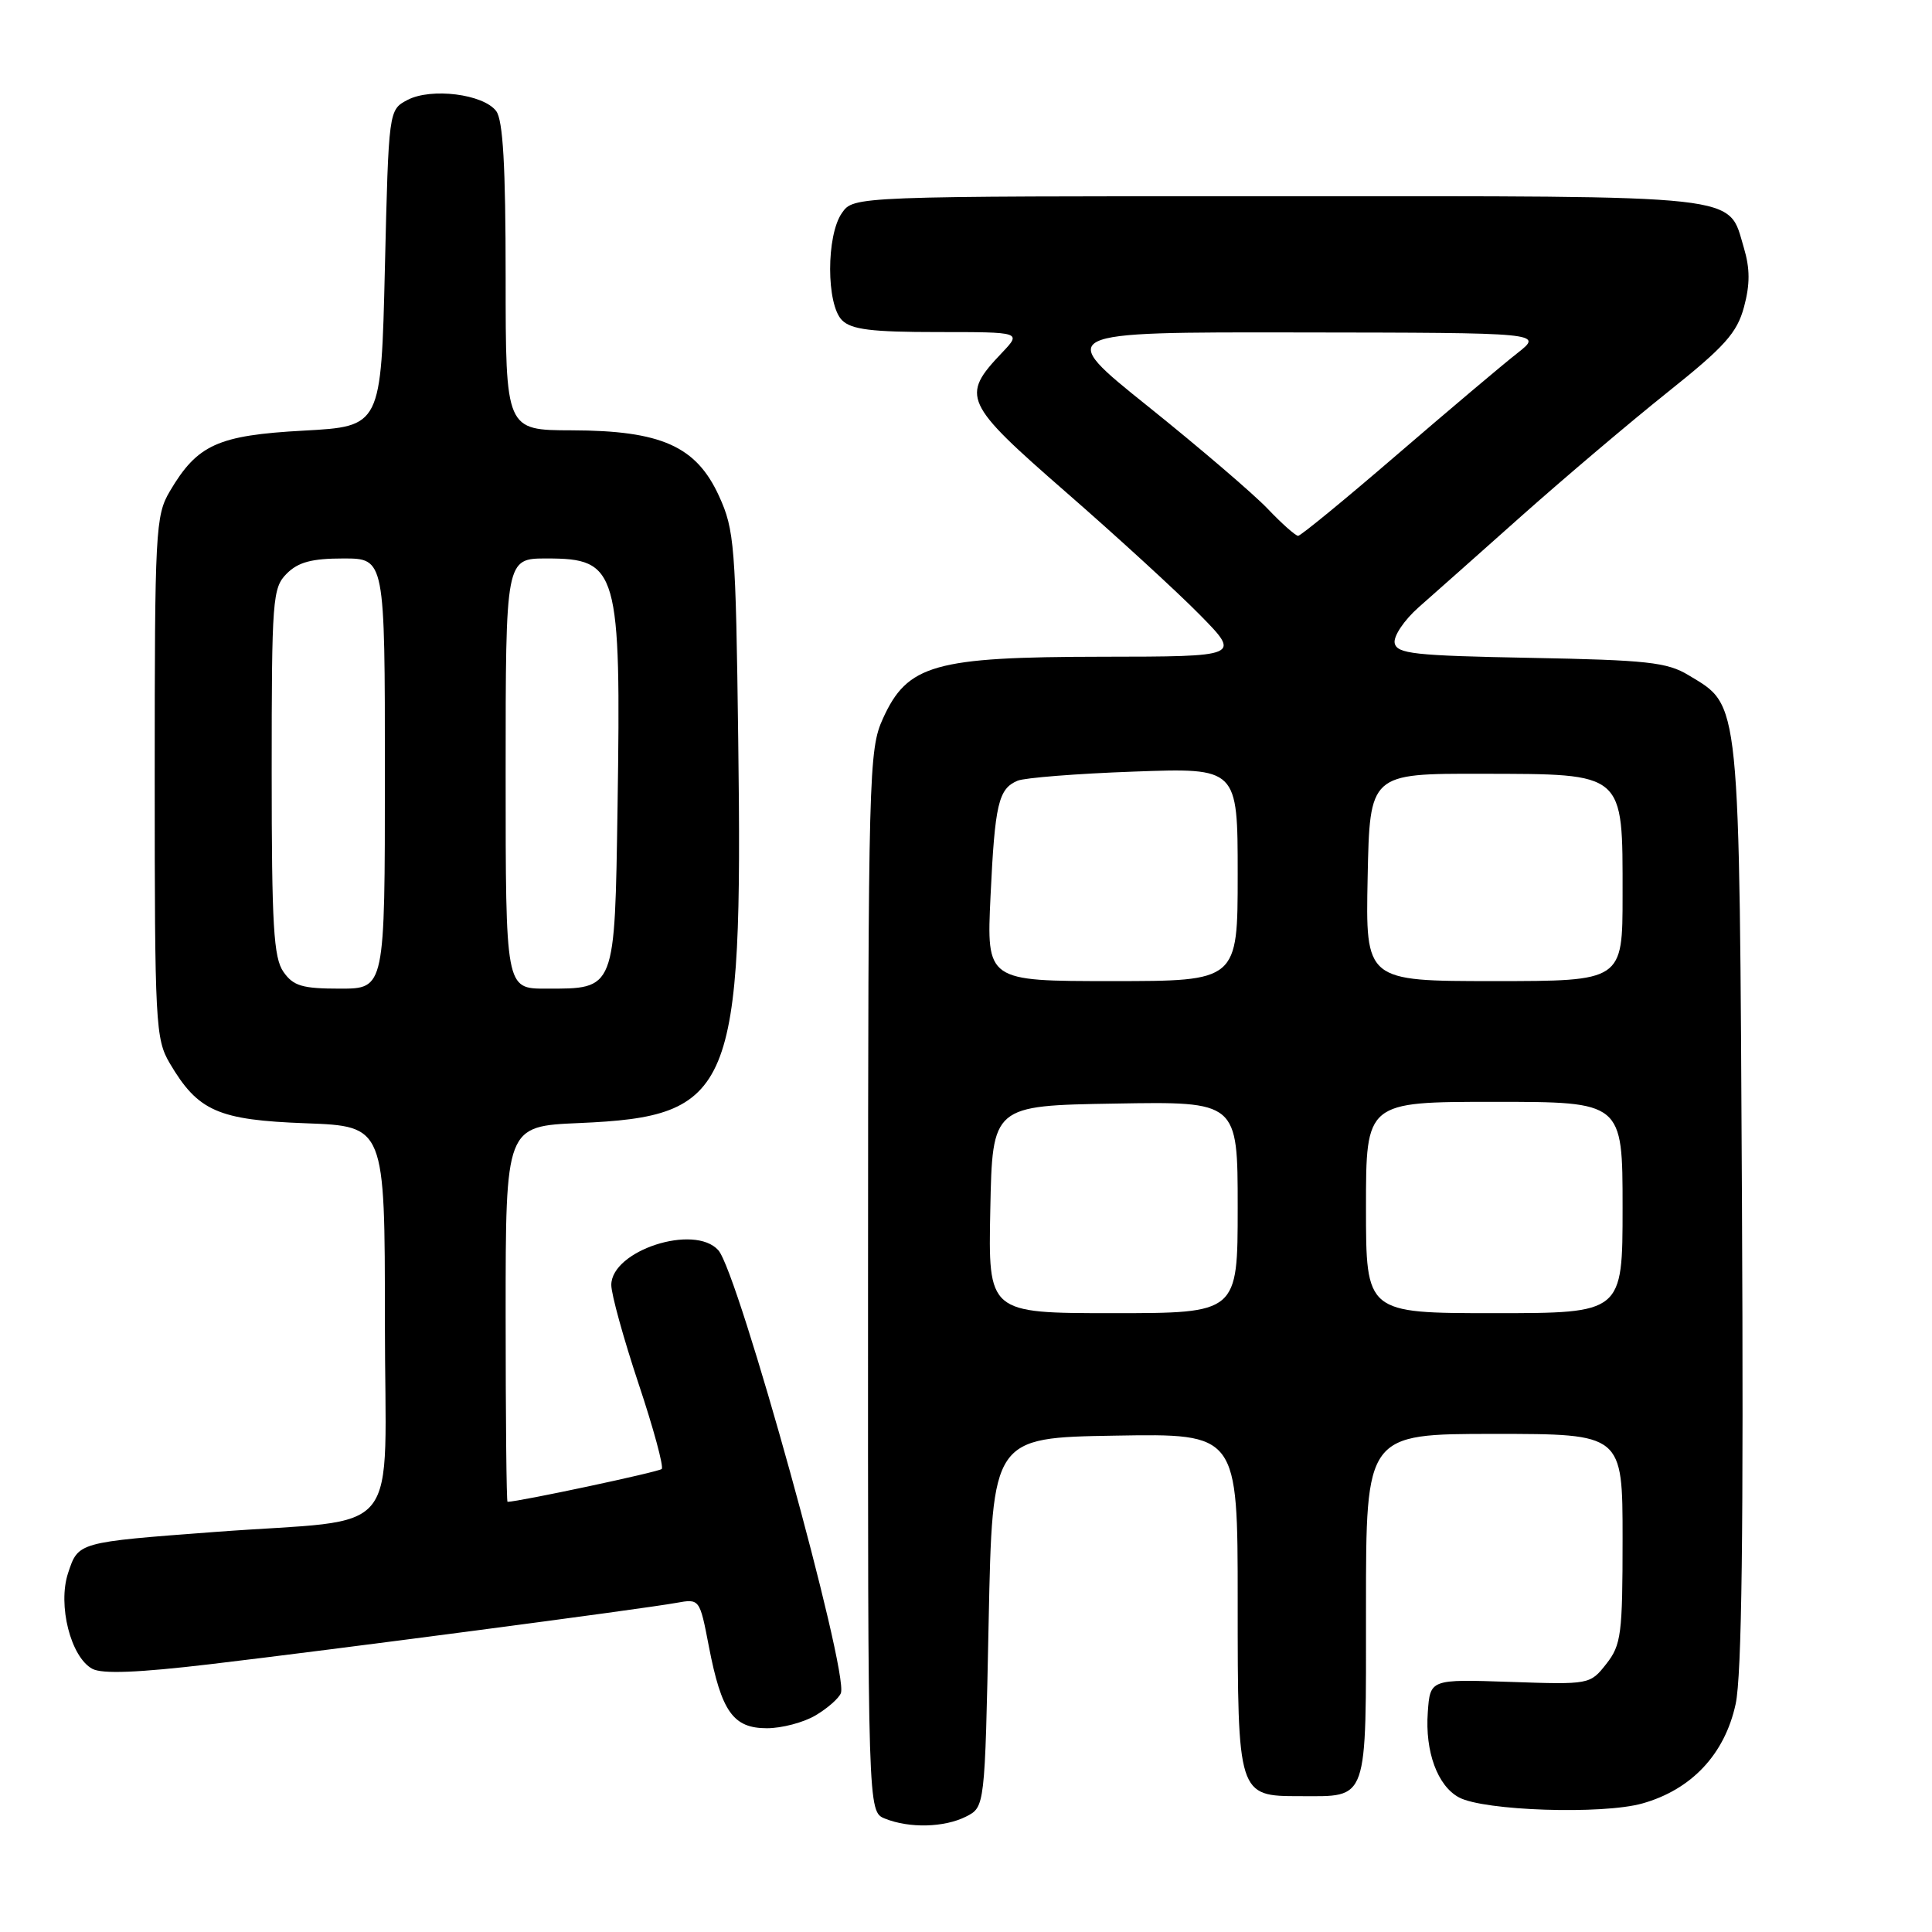 <?xml version="1.0" encoding="UTF-8" standalone="no"?>
<!DOCTYPE svg PUBLIC "-//W3C//DTD SVG 1.1//EN" "http://www.w3.org/Graphics/SVG/1.1/DTD/svg11.dtd" >
<svg xmlns="http://www.w3.org/2000/svg" xmlns:xlink="http://www.w3.org/1999/xlink" version="1.1" viewBox="0 0 256 256">
 <g >
 <path fill="currentColor"
d=" M 128.00 240.71 C 130.50 239.44 130.50 239.44 131.00 214.97 C 131.50 190.50 131.50 190.50 147.75 190.23 C 164.00 189.95 164.00 189.95 164.00 212.15 C 164.00 237.93 164.02 238.00 172.22 238.00 C 181.40 238.00 181.00 239.13 181.00 212.96 C 181.00 190.00 181.00 190.00 198.00 190.00 C 215.00 190.00 215.00 190.00 215.00 203.87 C 215.00 216.56 214.82 217.96 212.84 220.48 C 210.69 223.21 210.63 223.22 200.09 222.86 C 189.50 222.50 189.50 222.50 189.19 226.89 C 188.81 232.10 190.48 236.65 193.33 238.17 C 196.63 239.94 212.30 240.46 217.61 238.97 C 224.13 237.14 228.54 232.45 229.98 225.80 C 230.80 222.04 231.04 202.77 230.82 159.50 C 230.46 91.70 230.66 93.65 223.73 89.46 C 220.91 87.75 218.23 87.46 202.81 87.17 C 187.36 86.88 185.08 86.63 184.80 85.20 C 184.63 84.30 186.06 82.16 187.99 80.46 C 189.92 78.76 196.11 73.27 201.73 68.26 C 207.36 63.26 216.02 55.92 220.98 51.96 C 228.55 45.92 230.16 44.12 231.09 40.68 C 231.90 37.67 231.89 35.58 231.07 32.83 C 228.92 25.67 231.90 26.00 169.33 26.00 C 113.11 26.00 113.11 26.00 111.56 28.22 C 109.47 31.21 109.48 40.33 111.57 42.43 C 112.81 43.67 115.49 44.00 124.26 44.00 C 135.37 44.00 135.37 44.00 132.76 46.75 C 127.28 52.51 127.68 53.38 141.23 65.20 C 147.98 71.08 155.96 78.39 158.97 81.45 C 164.43 87.00 164.43 87.00 145.97 87.02 C 123.78 87.05 120.24 88.05 116.99 95.22 C 115.12 99.33 115.04 102.33 115.02 169.78 C 115.00 240.06 115.00 240.06 117.25 240.97 C 120.50 242.28 125.12 242.16 128.00 240.71 Z  M 108.06 227.30 C 109.64 226.37 111.15 225.04 111.42 224.35 C 112.49 221.56 97.84 168.62 95.18 165.66 C 92.01 162.12 81.00 165.70 81.00 170.27 C 81.00 171.49 82.62 177.36 84.60 183.31 C 86.59 189.26 87.97 194.36 87.68 194.65 C 87.29 195.04 68.80 198.98 67.25 199.00 C 67.11 199.00 67.00 187.80 67.00 174.12 C 67.00 149.23 67.00 149.23 76.75 148.81 C 97.10 147.93 98.43 144.72 97.82 98.15 C 97.49 72.25 97.32 70.20 95.27 65.72 C 92.25 59.12 87.62 57.05 75.75 57.02 C 67.00 57.00 67.00 57.00 67.00 36.69 C 67.00 21.99 66.65 15.92 65.75 14.72 C 64.05 12.46 57.14 11.60 54.00 13.24 C 51.50 14.56 51.50 14.56 51.00 35.53 C 50.50 56.50 50.50 56.50 40.24 57.06 C 28.85 57.68 26.15 58.91 22.50 65.10 C 20.60 68.32 20.50 70.30 20.50 103.00 C 20.50 135.70 20.60 137.68 22.50 140.90 C 26.24 147.24 28.89 148.41 40.54 148.84 C 51.00 149.23 51.00 149.23 51.00 175.00 C 51.00 204.63 53.86 201.08 28.50 202.99 C 10.25 204.36 10.38 204.33 9.02 208.44 C 7.62 212.68 9.37 219.59 12.24 221.13 C 13.55 221.83 18.32 221.64 27.81 220.52 C 43.99 218.61 85.16 213.20 89.60 212.39 C 92.71 211.83 92.71 211.83 93.93 218.17 C 95.60 226.82 97.15 229.00 101.62 229.00 C 103.58 229.00 106.48 228.24 108.06 227.30 Z  M 131.22 160.25 C 131.50 146.50 131.50 146.50 147.75 146.23 C 164.00 145.95 164.00 145.95 164.00 159.98 C 164.00 174.00 164.00 174.00 147.47 174.00 C 130.94 174.00 130.94 174.00 131.22 160.25 Z  M 181.00 160.00 C 181.00 146.00 181.00 146.00 198.00 146.00 C 215.00 146.00 215.00 146.00 215.00 160.00 C 215.00 174.00 215.00 174.00 198.00 174.00 C 181.00 174.00 181.00 174.00 181.00 160.00 Z  M 131.25 118.75 C 131.83 106.51 132.30 104.52 134.83 103.45 C 135.75 103.06 142.69 102.51 150.25 102.24 C 164.00 101.74 164.00 101.74 164.00 115.87 C 164.00 130.00 164.00 130.00 147.36 130.00 C 130.72 130.00 130.72 130.00 131.25 118.75 Z  M 181.22 116.25 C 181.50 102.50 181.50 102.50 196.36 102.53 C 215.41 102.57 215.00 102.22 215.00 118.61 C 215.00 130.00 215.00 130.00 197.97 130.00 C 180.94 130.00 180.94 130.00 181.22 116.25 Z  M 167.95 67.39 C 166.05 65.41 158.95 59.33 152.17 53.89 C 139.83 44.00 139.83 44.00 172.17 44.05 C 204.50 44.09 204.50 44.09 201.05 46.80 C 199.15 48.28 191.98 54.34 185.11 60.25 C 178.25 66.16 172.35 71.00 172.01 71.00 C 171.67 71.00 169.84 69.38 167.95 67.39 Z  M 37.56 128.78 C 36.25 126.91 36.00 122.63 36.00 102.28 C 36.00 79.33 36.11 77.89 38.00 76.00 C 39.52 74.48 41.33 74.00 45.50 74.00 C 51.00 74.00 51.00 74.00 51.00 102.50 C 51.00 131.00 51.00 131.00 45.06 131.00 C 40.05 131.00 38.87 130.65 37.56 128.78 Z  M 67.00 102.50 C 67.00 74.00 67.00 74.00 72.43 74.00 C 81.89 74.00 82.30 75.44 81.83 106.83 C 81.45 131.39 81.60 131.00 72.31 131.00 C 67.00 131.00 67.00 131.00 67.00 102.50 Z "/>
</g>
</svg>